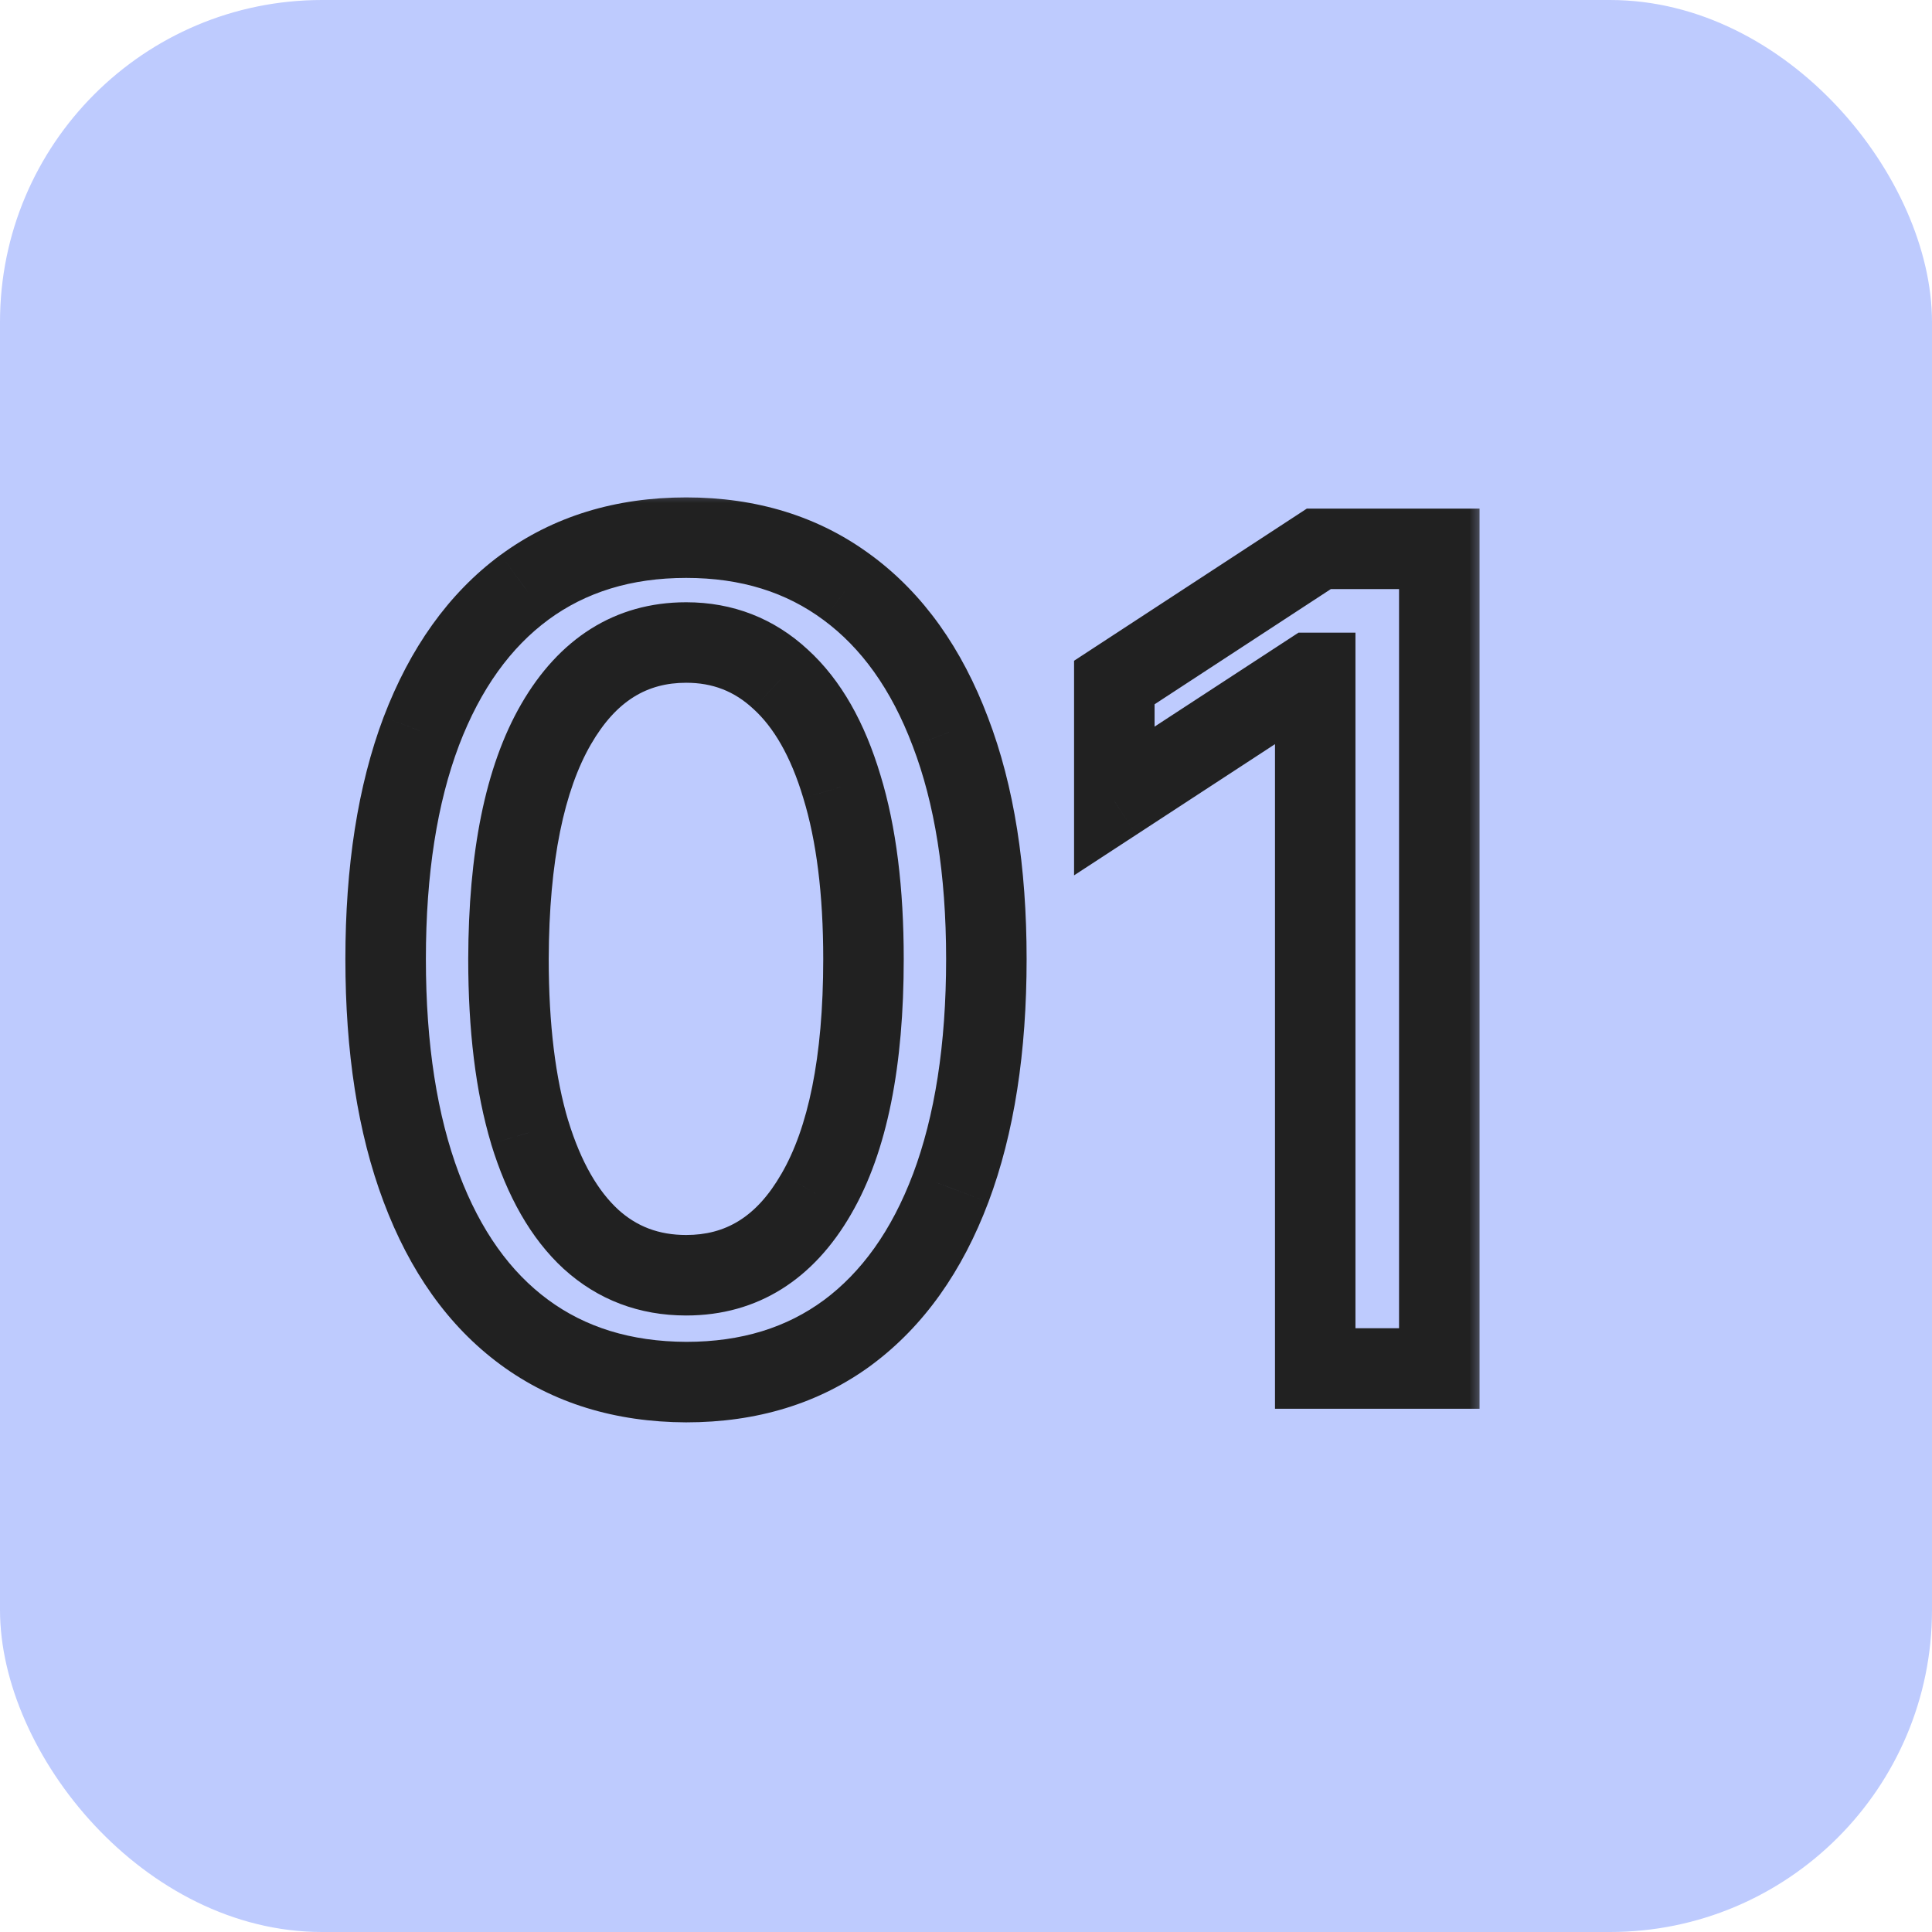 <svg width="48" height="48" viewBox="0 0 48 48" fill="none" xmlns="http://www.w3.org/2000/svg">
<rect width="48" height="48" rx="8" fill="#BECBFE"/>
<mask id="path-2-outside-1_65_1171" maskUnits="userSpaceOnUse" x="8" y="12" width="29" height="24" fill="black">
<rect fill="white" x="8" y="12" width="29" height="24"/>
<path d="M17.048 34.338C15.477 34.331 14.135 33.917 13.021 33.095C11.908 32.273 11.056 31.077 10.466 29.506C9.876 27.935 9.581 26.042 9.581 23.828C9.581 21.621 9.876 19.735 10.466 18.171C11.062 16.606 11.918 15.413 13.031 14.591C14.152 13.769 15.491 13.358 17.048 13.358C18.606 13.358 19.942 13.772 21.055 14.601C22.169 15.423 23.021 16.616 23.611 18.18C24.207 19.738 24.506 21.621 24.506 23.828C24.506 26.049 24.211 27.945 23.621 29.516C23.031 31.08 22.179 32.276 21.065 33.105C19.952 33.927 18.613 34.338 17.048 34.338ZM17.048 31.683C18.427 31.683 19.504 31.01 20.28 29.665C21.062 28.319 21.453 26.374 21.453 23.828C21.453 22.138 21.274 20.709 20.916 19.543C20.565 18.369 20.058 17.481 19.395 16.878C18.739 16.268 17.956 15.963 17.048 15.963C15.676 15.963 14.599 16.639 13.817 17.991C13.035 19.344 12.64 21.289 12.633 23.828C12.633 25.525 12.809 26.96 13.161 28.134C13.518 29.3 14.026 30.185 14.682 30.788C15.338 31.385 16.127 31.683 17.048 31.683ZM35.759 13.636V34H32.676V16.719H32.557L27.685 19.901V16.957L32.766 13.636H35.759Z"/>
</mask>
<path d="M17.048 34.338L17.044 35.338H17.048V34.338ZM10.466 29.506L11.402 29.154L11.402 29.154L10.466 29.506ZM10.466 18.171L9.532 17.814L9.53 17.818L10.466 18.171ZM13.031 14.591L12.44 13.785L12.437 13.786L13.031 14.591ZM21.055 14.601L20.459 15.403L20.462 15.405L21.055 14.601ZM23.611 18.18L22.675 18.533L22.677 18.538L23.611 18.18ZM23.621 29.516L24.556 29.869L24.557 29.867L23.621 29.516ZM21.065 33.105L21.659 33.91L21.662 33.907L21.065 33.105ZM20.28 29.665L19.415 29.162L19.413 29.165L20.28 29.665ZM20.916 19.543L19.958 19.829L19.96 19.836L20.916 19.543ZM19.395 16.878L18.714 17.61L18.722 17.617L19.395 16.878ZM13.817 17.991L12.951 17.491L12.951 17.491L13.817 17.991ZM12.633 23.828L11.633 23.826V23.828H12.633ZM13.161 28.134L12.203 28.42L12.204 28.427L13.161 28.134ZM14.682 30.788L14.005 31.525L14.009 31.528L14.682 30.788ZM17.052 33.338C15.664 33.332 14.535 32.97 13.615 32.291L12.428 33.9C13.735 34.864 15.291 35.331 17.044 35.338L17.052 33.338ZM13.615 32.291C12.687 31.606 11.939 30.583 11.402 29.154L9.53 29.857C10.173 31.57 11.128 32.941 12.428 33.9L13.615 32.291ZM11.402 29.154C10.865 27.725 10.581 25.958 10.581 23.828H8.581C8.581 26.126 8.886 28.144 9.53 29.857L11.402 29.154ZM10.581 23.828C10.581 21.705 10.865 19.945 11.402 18.523L9.53 17.818C8.887 19.524 8.581 21.537 8.581 23.828H10.581ZM11.4 18.527C11.943 17.104 12.695 16.082 13.625 15.396L12.437 13.786C11.14 14.744 10.182 16.109 9.532 17.814L11.4 18.527ZM13.623 15.397C14.551 14.716 15.676 14.358 17.048 14.358V12.358C15.305 12.358 13.752 12.822 12.44 13.785L13.623 15.397ZM17.048 14.358C18.419 14.358 19.538 14.719 20.459 15.403L21.652 13.799C20.345 12.826 18.794 12.358 17.048 12.358V14.358ZM20.462 15.405C21.39 16.091 22.139 17.111 22.675 18.533L24.547 17.828C23.903 16.121 22.948 14.755 21.649 13.796L20.462 15.405ZM22.677 18.538C23.218 19.951 23.506 21.706 23.506 23.828H25.506C25.506 21.536 25.197 19.525 24.545 17.823L22.677 18.538ZM23.506 23.828C23.506 25.965 23.221 27.735 22.685 29.164L24.557 29.867C25.2 28.154 25.506 26.132 25.506 23.828H23.506ZM22.685 29.163C22.149 30.585 21.399 31.61 20.468 32.303L21.662 33.907C22.958 32.943 23.913 31.575 24.556 29.869L22.685 29.163ZM20.471 32.3C19.552 32.979 18.428 33.338 17.048 33.338V35.338C18.797 35.338 20.352 34.875 21.659 33.91L20.471 32.3ZM17.048 32.683C18.836 32.683 20.219 31.772 21.146 30.164L19.413 29.165C18.789 30.248 18.018 30.683 17.048 30.683V32.683ZM21.144 30.167C22.055 28.601 22.453 26.45 22.453 23.828H20.453C20.453 26.297 20.069 28.037 19.415 29.162L21.144 30.167ZM22.453 23.828C22.453 22.074 22.268 20.54 21.872 19.249L19.96 19.836C20.28 20.879 20.453 22.202 20.453 23.828H22.453ZM21.874 19.256C21.489 17.97 20.906 16.901 20.068 16.138L18.722 17.617C19.21 18.061 19.641 18.769 19.958 19.829L21.874 19.256ZM20.076 16.145C19.232 15.361 18.205 14.963 17.048 14.963V16.963C17.708 16.963 18.246 17.175 18.714 17.61L20.076 16.145ZM17.048 14.963C15.264 14.963 13.882 15.881 12.951 17.491L14.682 18.492C15.316 17.398 16.089 16.963 17.048 16.963V14.963ZM12.951 17.491C12.043 19.061 11.64 21.21 11.633 23.826L13.633 23.831C13.64 21.369 14.026 19.626 14.682 18.492L12.951 17.491ZM11.633 23.828C11.633 25.588 11.815 27.126 12.203 28.42L14.118 27.847C13.803 26.794 13.633 25.462 13.633 23.828H11.633ZM12.204 28.427C12.596 29.703 13.178 30.765 14.005 31.525L15.359 30.052C14.873 29.605 14.441 28.897 14.117 27.84L12.204 28.427ZM14.009 31.528C14.857 32.299 15.889 32.683 17.048 32.683V30.683C16.365 30.683 15.819 30.471 15.354 30.048L14.009 31.528ZM35.759 13.636H36.759V12.636H35.759V13.636ZM35.759 34V35H36.759V34H35.759ZM32.676 34H31.677V35H32.676V34ZM32.676 16.719H33.676V15.719H32.676V16.719ZM32.557 16.719V15.719H32.26L32.01 15.882L32.557 16.719ZM27.685 19.901H26.685V21.748L28.232 20.738L27.685 19.901ZM27.685 16.957L27.138 16.12L26.685 16.416V16.957H27.685ZM32.766 13.636V12.636H32.468L32.219 12.799L32.766 13.636ZM34.759 13.636V34H36.759V13.636H34.759ZM35.759 33H32.676V35H35.759V33ZM33.676 34V16.719H31.677V34H33.676ZM32.676 15.719H32.557V17.719H32.676V15.719ZM32.01 15.882L27.138 19.063L28.232 20.738L33.104 17.556L32.01 15.882ZM28.685 19.901V16.957H26.685V19.901H28.685ZM28.232 17.794L33.313 14.473L32.219 12.799L27.138 16.12L28.232 17.794ZM32.766 14.636H35.759V12.636H32.766V14.636Z" fill="#212121" mask="url(#path-2-outside-1_65_1171)"/>
</svg>
